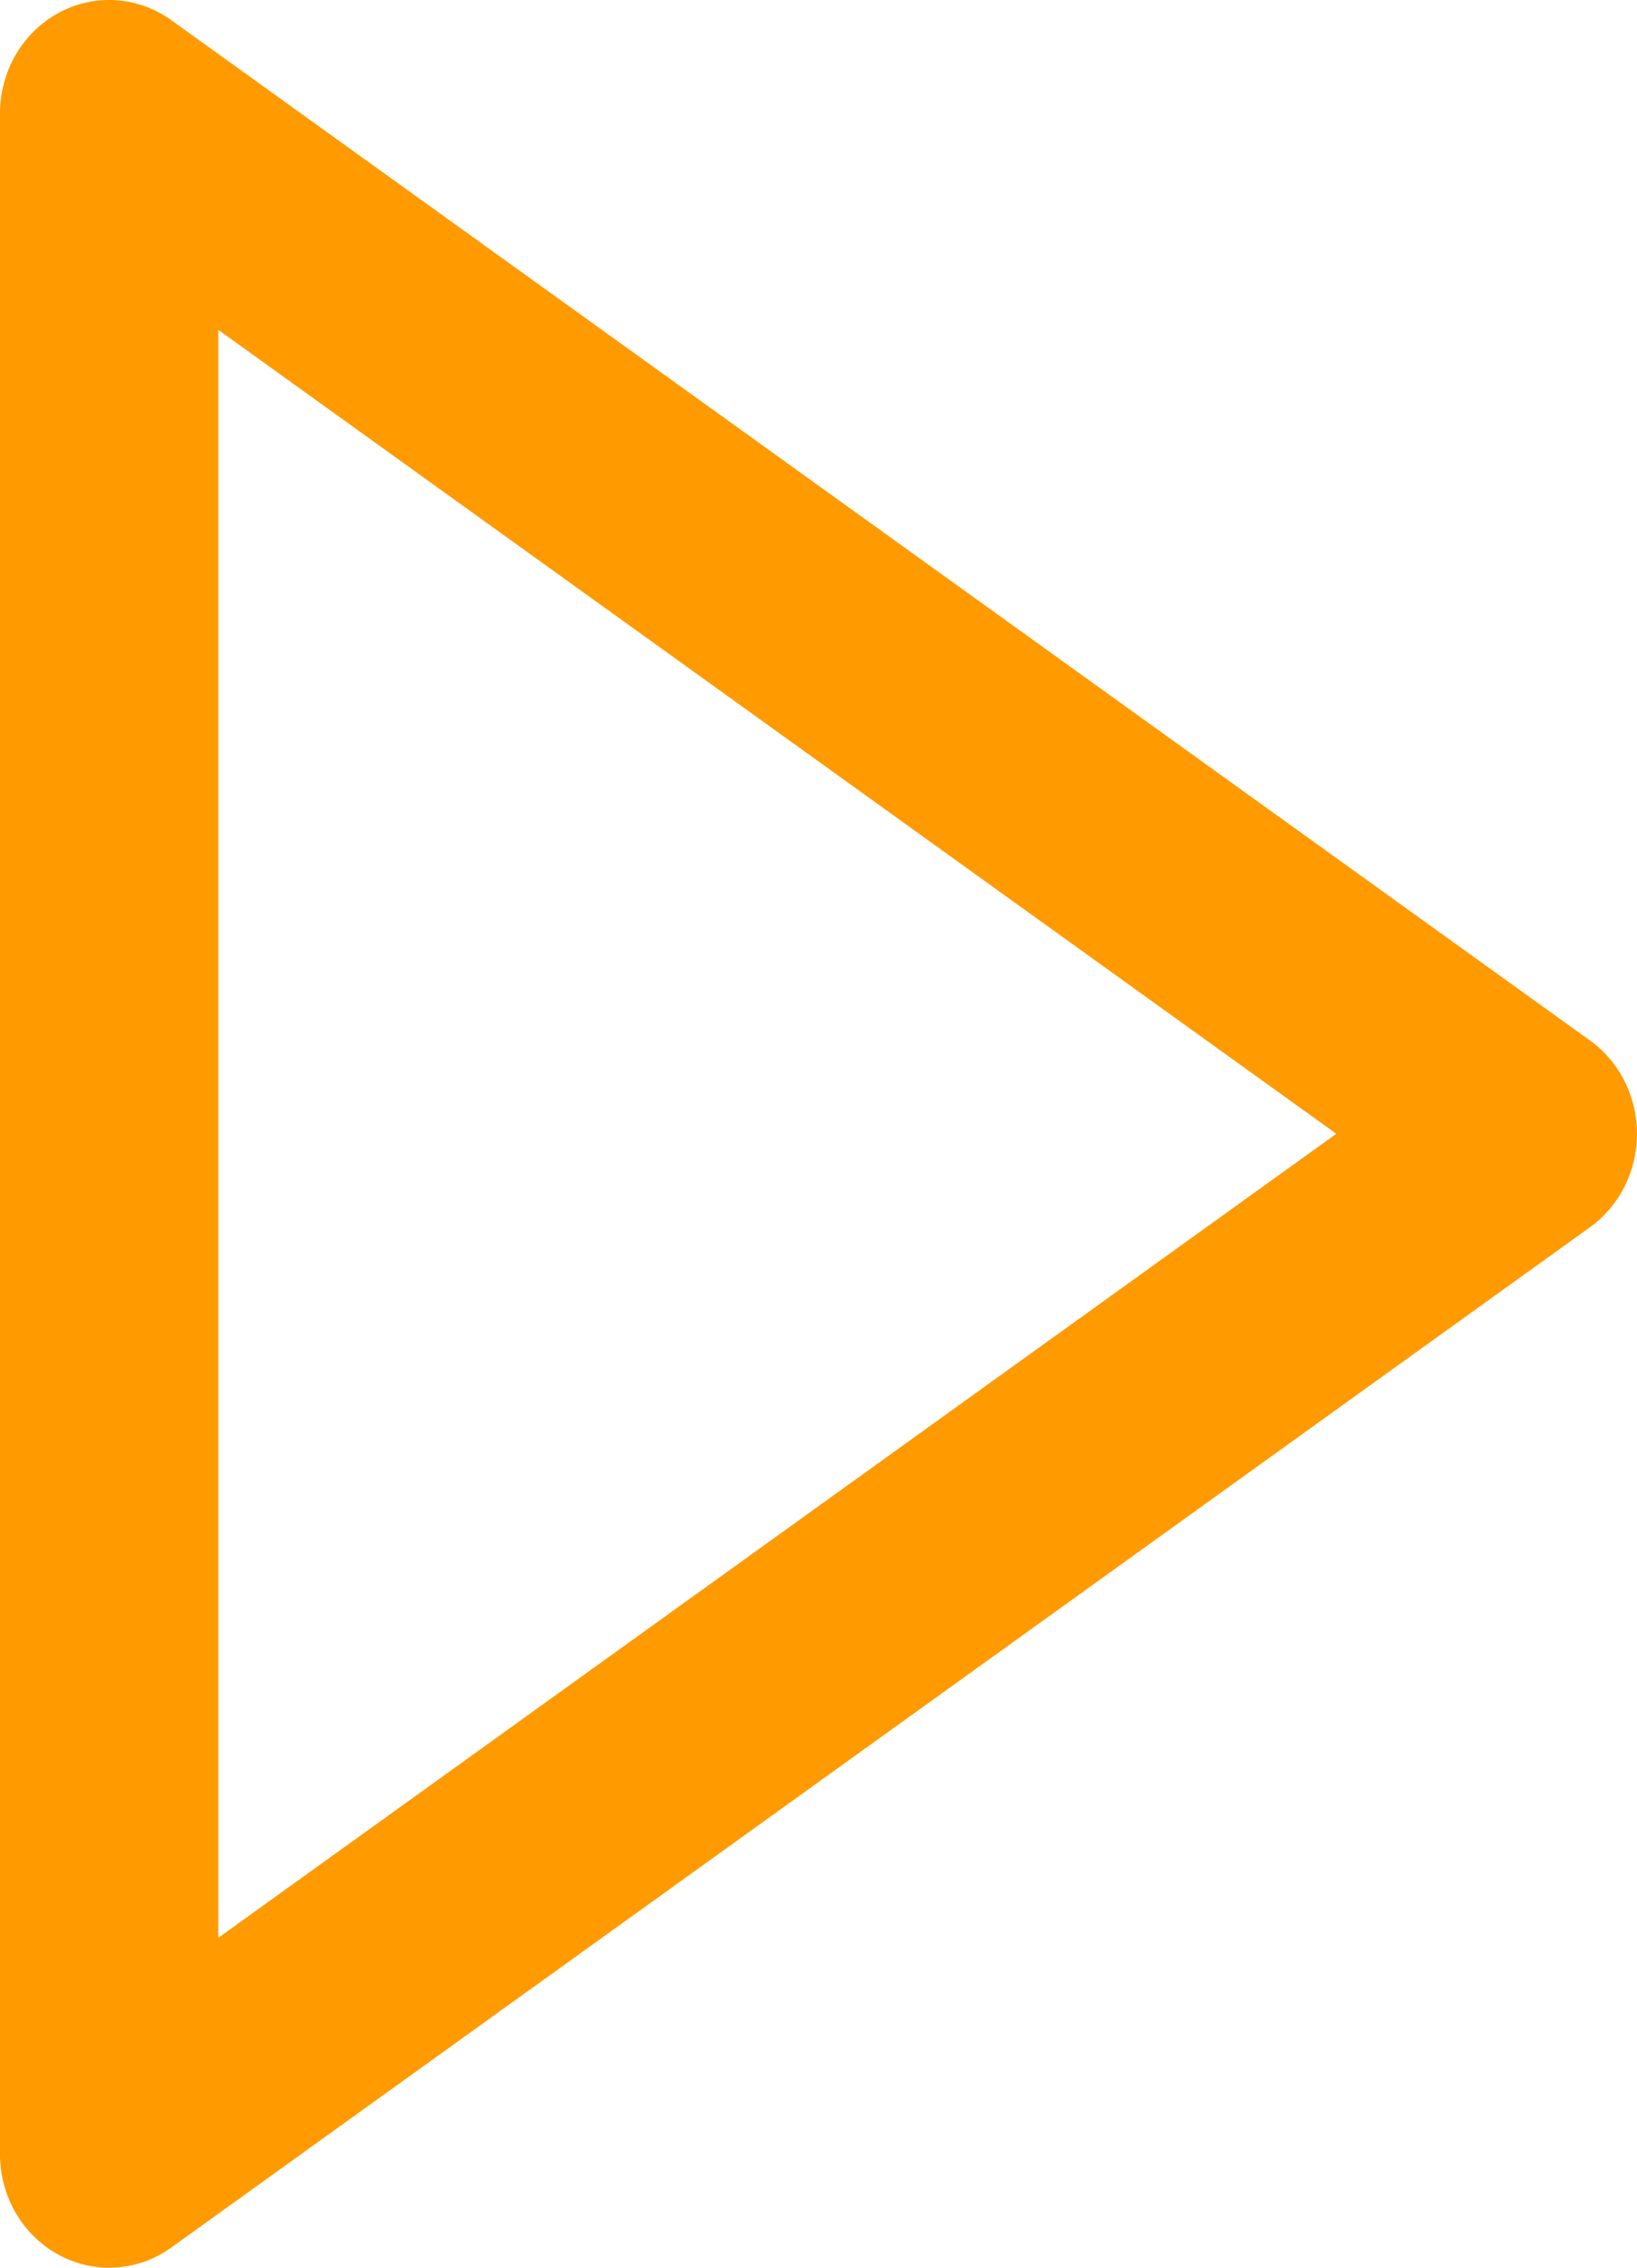 <svg width="26" height="36" viewBox="0 0 26 36" fill="none" xmlns="http://www.w3.org/2000/svg">
<path d="M0.929 35.794C1.209 35.946 1.524 36.017 1.84 35.997C2.156 35.977 2.46 35.867 2.72 35.68L25.256 19.48C25.486 19.314 25.673 19.093 25.803 18.835C25.932 18.577 26 18.291 26 18C26 17.709 25.932 17.423 25.803 17.165C25.673 16.907 25.486 16.686 25.256 16.52L2.72 0.32C2.46 0.133 2.156 0.024 1.84 0.003C1.524 -0.017 1.209 0.053 0.929 0.206C0.649 0.358 0.414 0.587 0.25 0.868C0.087 1.149 0 1.471 4.89726e-06 1.799L2.06482e-06 34.199C-5.13697e-05 34.527 0.087 34.85 0.25 35.131C0.414 35.412 0.649 35.641 0.929 35.794ZM3.467 5.236L21.224 17.999L3.467 30.763L3.467 5.236Z" fill="#FF9A00"/>
</svg>
